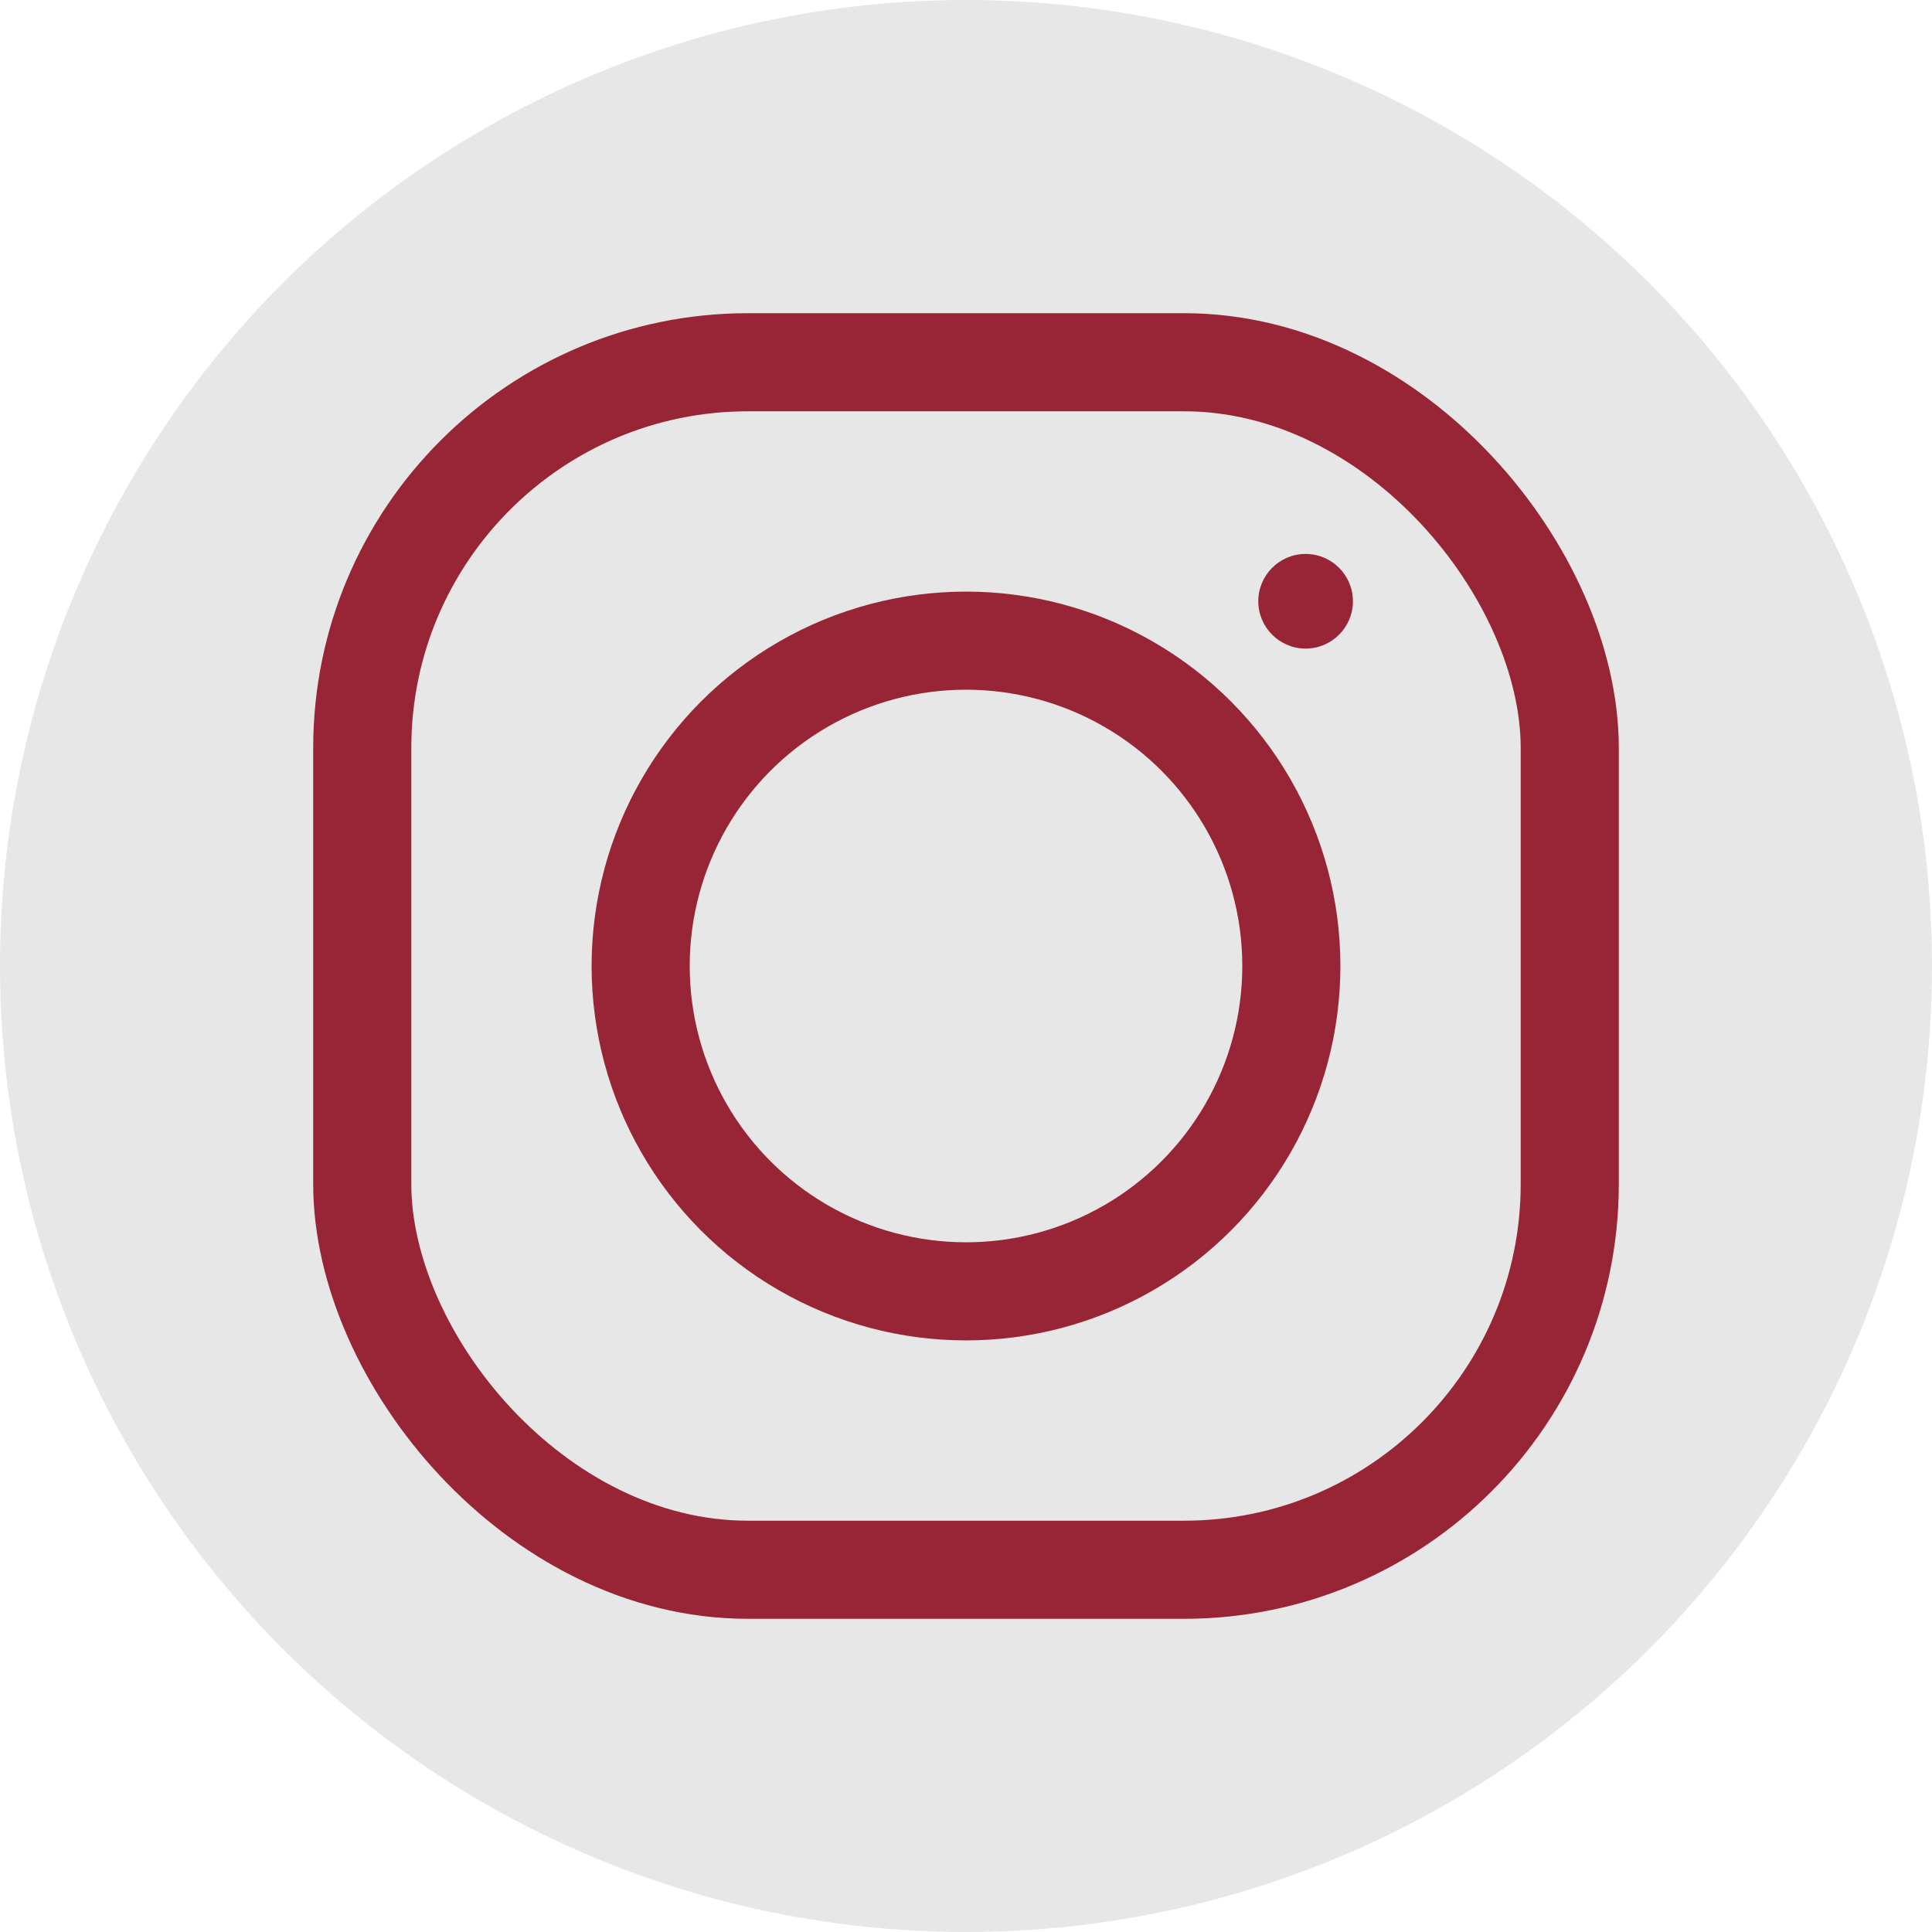 <svg id="Redes" xmlns="http://www.w3.org/2000/svg" viewBox="0 0 256 256"><defs><style>.cls-1{fill:#e8e7e7;}.cls-2{fill:none;stroke:#972536;stroke-miterlimit:10;stroke-width:13px;}.cls-3{fill:#972536;}</style></defs><g id="instagram"><circle class="cls-1" cx="128" cy="128" r="128"/><rect class="cls-2" x="48" y="48" width="160" height="160" rx="51.11"/><circle class="cls-2" cx="128" cy="128" r="43.11"/><circle class="cls-3" cx="173" cy="79.67" r="6.27"/></g></svg>